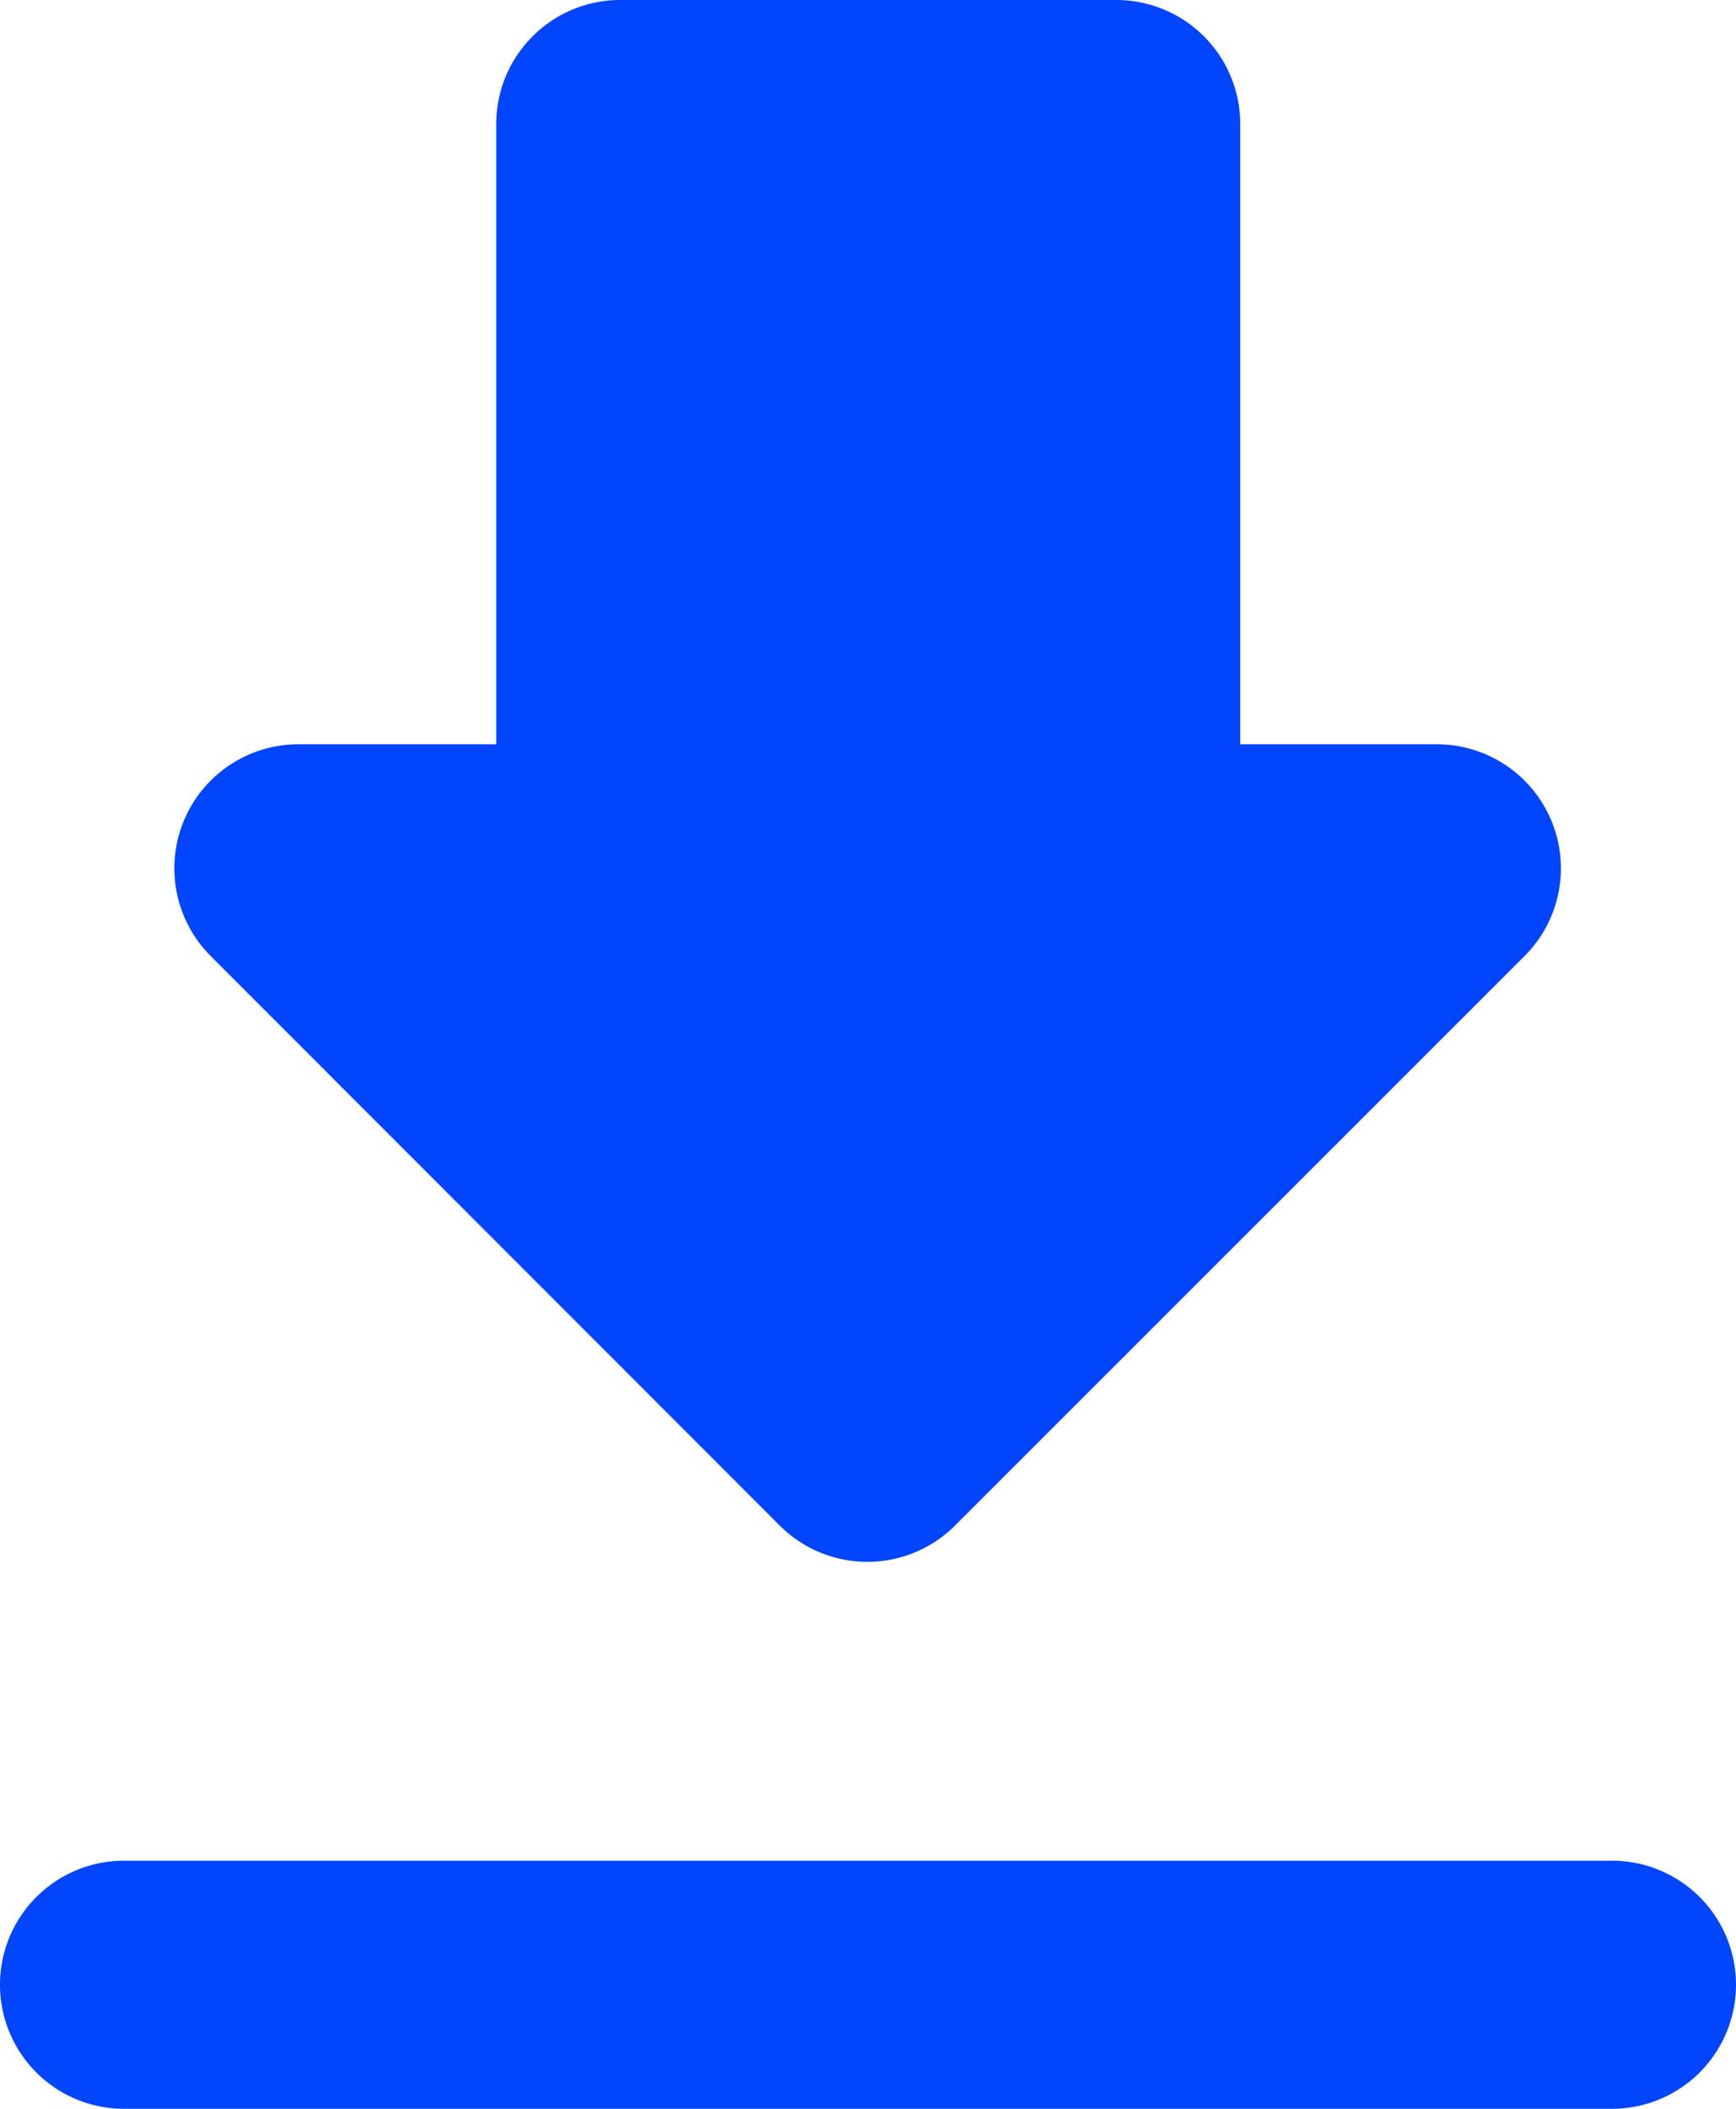 <svg xmlns="http://www.w3.org/2000/svg" width="14" height="17.002" viewBox="0 0 14 17.002"><defs><style>.a{fill:#0145ff;}</style></defs><path class="a" d="M16.973,10.4h-1.59v-5a1,1,0,0,0-1-1h-4a1,1,0,0,0-1,1v5H7.793a1,1,0,0,0-.71,1.71L11.671,16.7a1,1,0,0,0,1.41,0l4.591-4.589A1,1,0,0,0,16.973,10.4ZM5.381,20.4a1,1,0,0,0,1,1l12,0a1,1,0,1,0,0-2l-12,0A1,1,0,0,0,5.381,20.4Z" transform="translate(-5.381 -4.4)"/></svg>